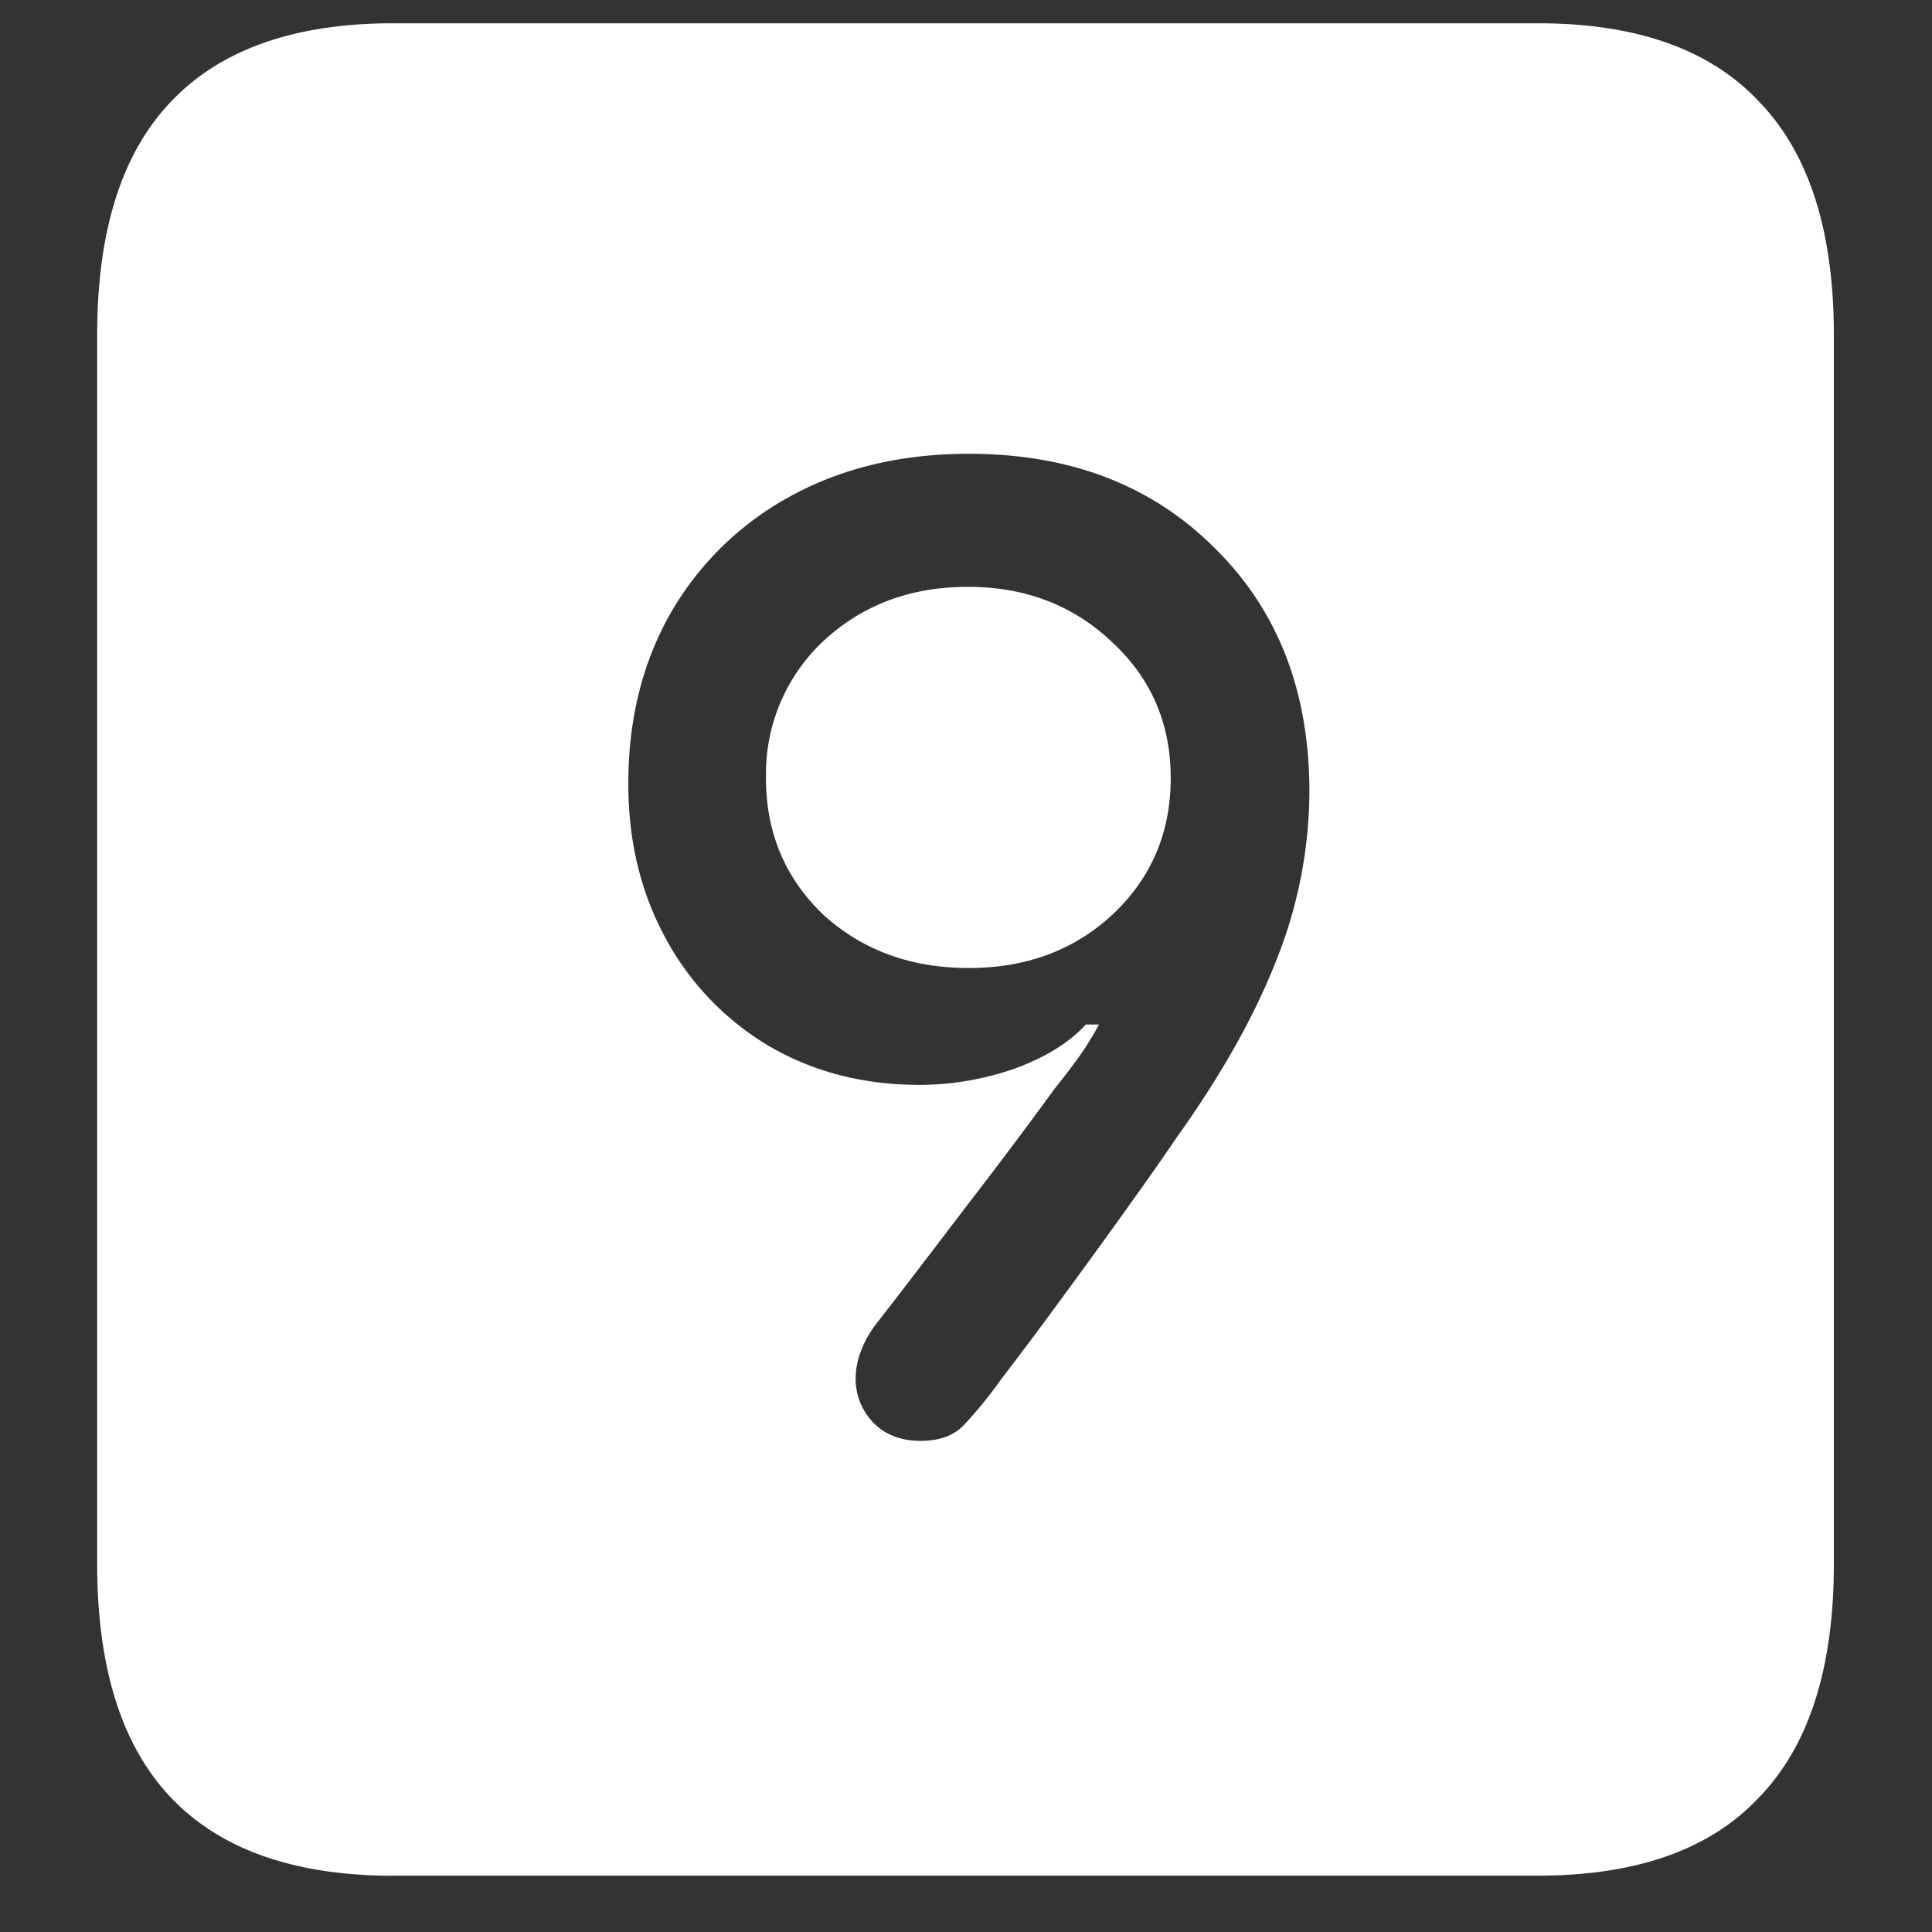<svg xmlns="http://www.w3.org/2000/svg" width="24" height="24"><rect width="100%" height="100%" fill="#333333" stroke="none"/><path style="stroke:none;fill-rule:nonzero;fill:#fff;fill-opacity:1" d="M4.887 23.3h14.215c1.226 0 2.144-.323 2.753-.976.618-.64.926-1.605.926-2.898V4.164c0-1.293-.308-2.258-.926-2.898-.609-.653-1.527-.977-2.753-.977H4.887c-1.227 0-2.149.324-2.766.977-.61.64-.914 1.605-.914 2.898v15.262c0 1.293.305 2.258.914 2.902.617.649 1.54.973 2.766.973ZM7.805 9.739c0-.8.175-1.508.527-2.125A3.815 3.815 0 0 1 9.82 6.164c.64-.351 1.38-.527 2.215-.527 1.25 0 2.266.386 3.047 1.164.79.773 1.184 1.785 1.184 3.035a5.69 5.69 0 0 1-.41 2.09c-.266.683-.68 1.422-1.243 2.21-.21.31-.445.641-.703 1-.258.36-.515.712-.773 1.063-.258.352-.492.664-.703.938-.141.199-.293.386-.457.562-.125.133-.305.2-.54.2-.25 0-.449-.079-.597-.235a.787.787 0 0 1-.211-.527.97.97 0 0 1 .07-.364c.047-.125.121-.25.223-.375.36-.464.726-.945 1.101-1.437.383-.496.743-.977 1.079-1.438.132-.164.246-.316.34-.449.093-.14.163-.258.21-.347h-.164c-.203.222-.496.406-.879.546a3.607 3.607 0 0 1-1.183.204c-.696 0-1.317-.16-1.864-.477a3.475 3.475 0 0 1-1.289-1.336c-.312-.57-.468-1.21-.468-1.926Zm1.71-.074c0 .68.239 1.246.715 1.7.485.44 1.086.66 1.805.66.711 0 1.305-.22 1.781-.66.485-.454.727-1.02.727-1.7 0-.676-.242-1.238-.727-1.687-.484-.461-1.082-.688-1.793-.688-.71 0-1.308.223-1.793.672a2.256 2.256 0 0 0-.714 1.703Zm0 0"/></svg>